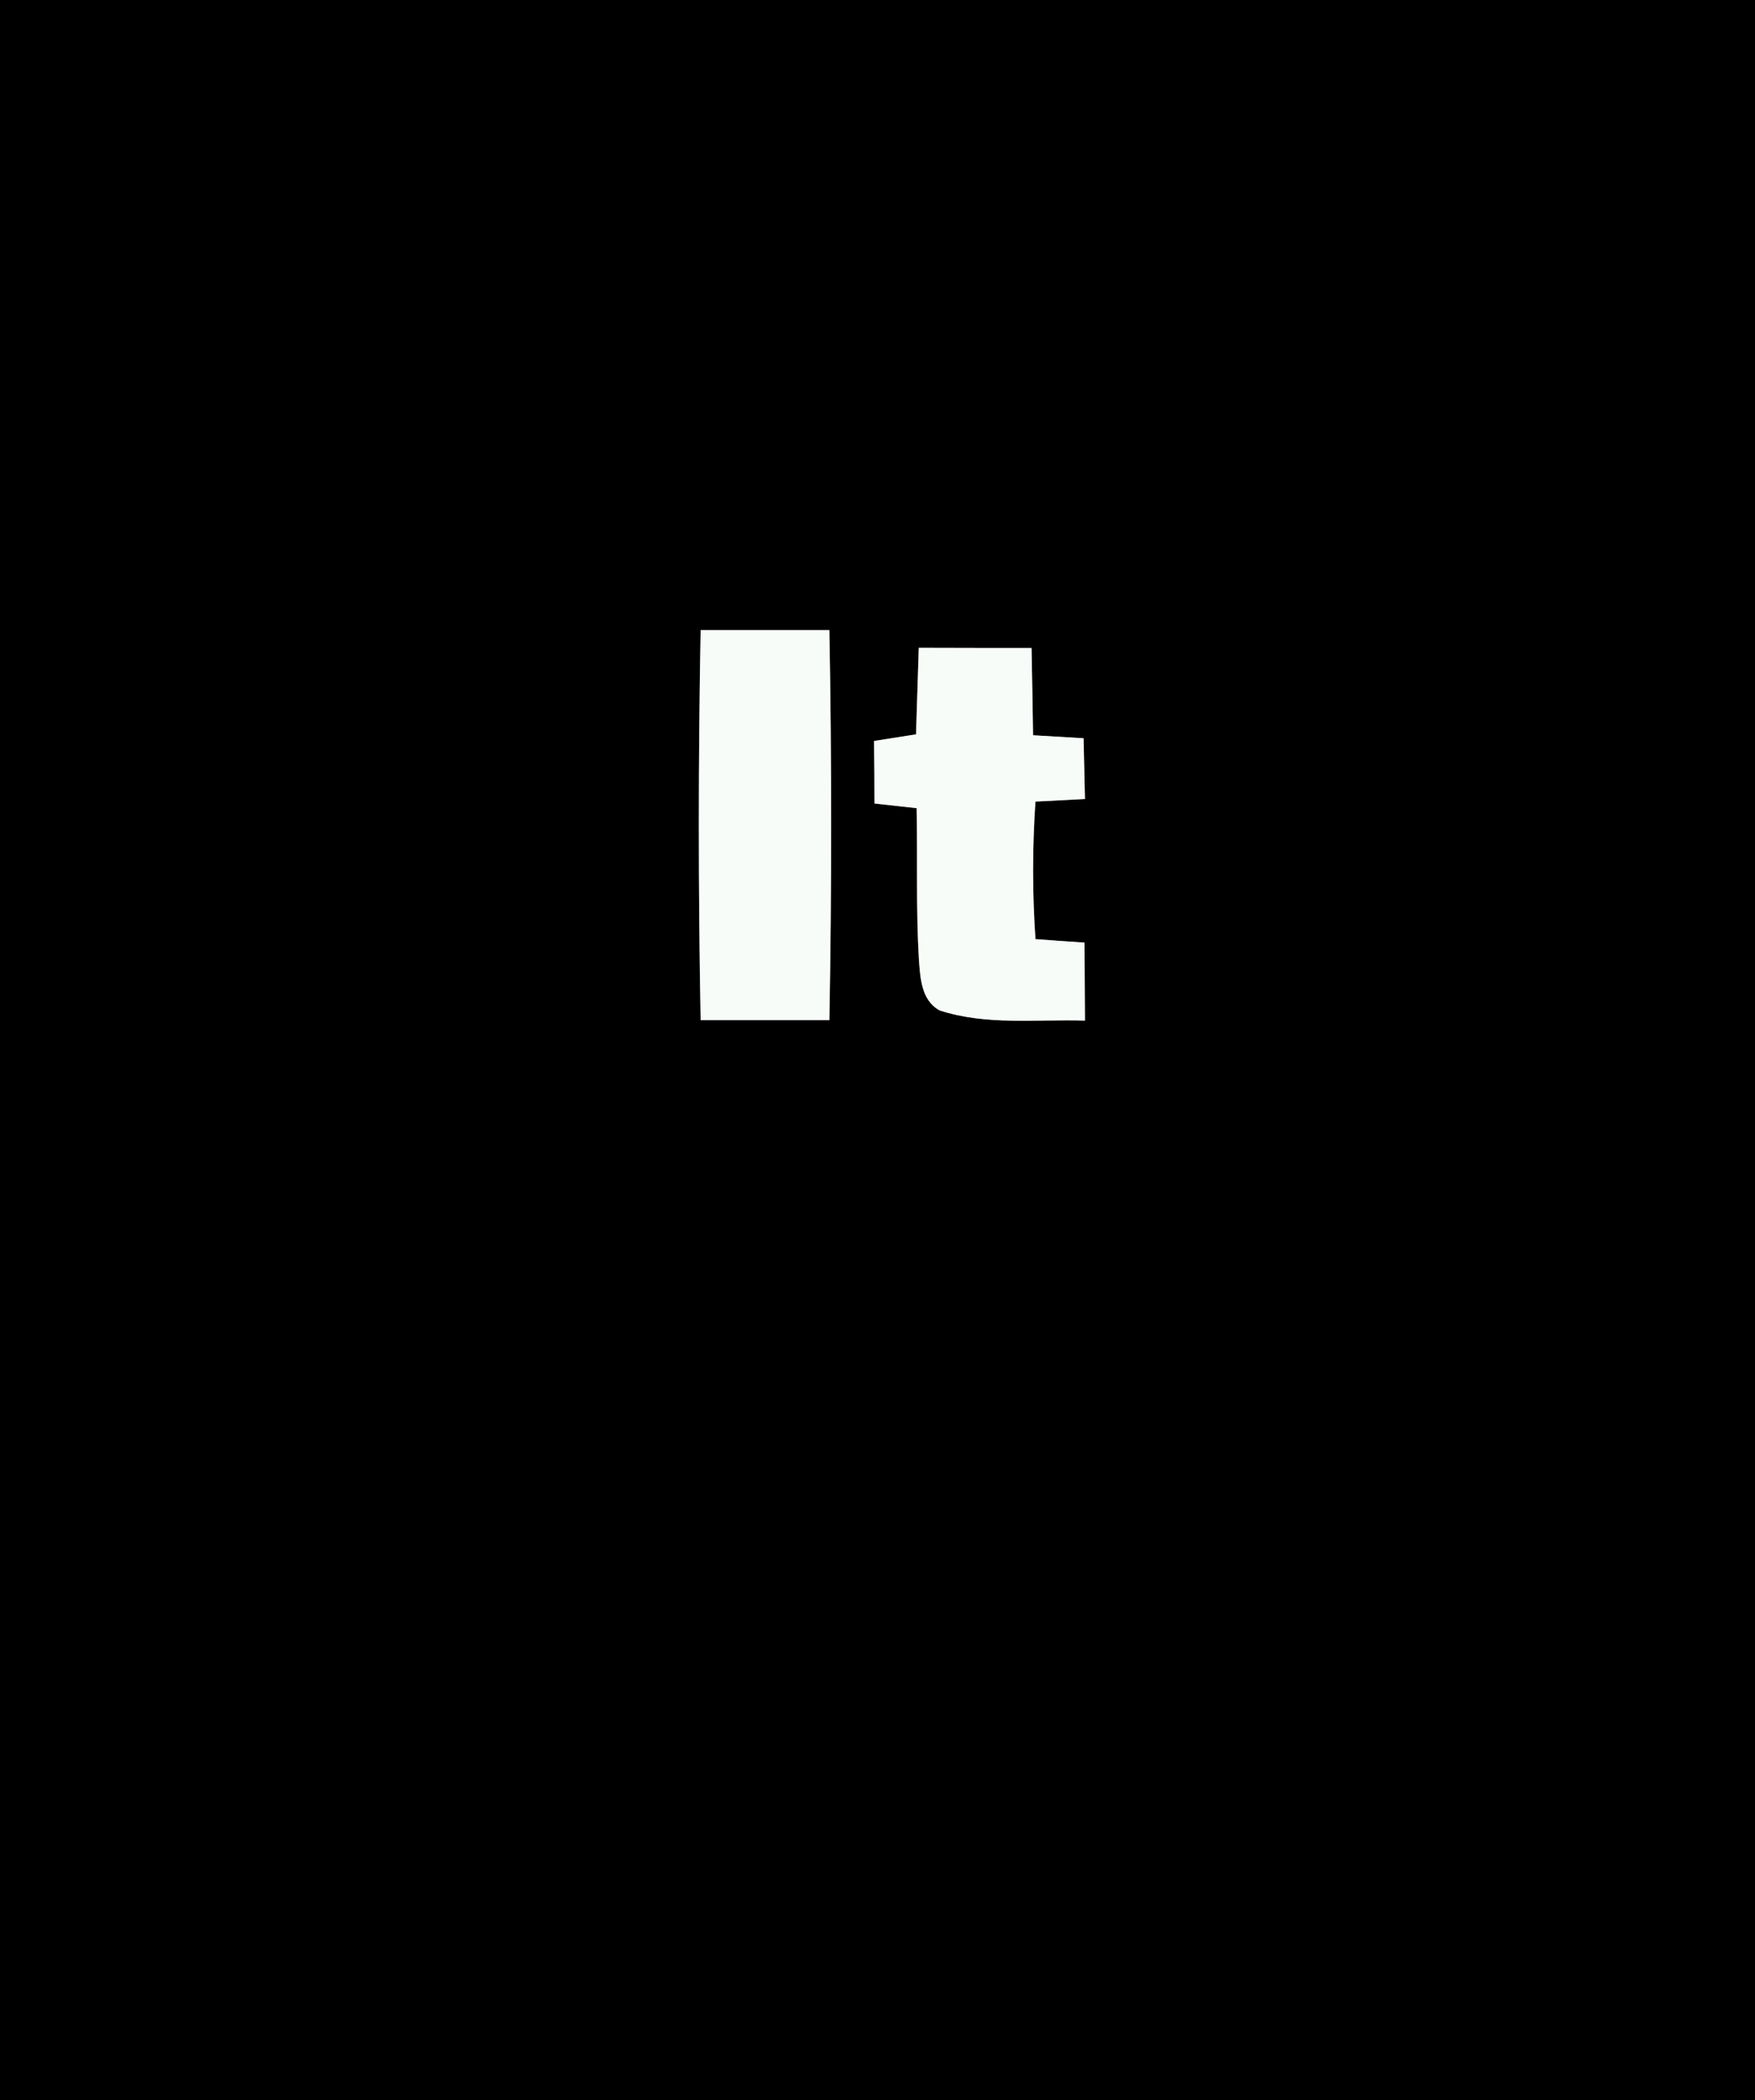 <?xml version="1.0" encoding="UTF-8" ?>
<!DOCTYPE svg PUBLIC "-//W3C//DTD SVG 1.1//EN" "http://www.w3.org/Graphics/SVG/1.1/DTD/svg11.dtd">
<svg width="117px" height="140px" viewBox="0 0 117 140" version="1.1" xmlns="http://www.w3.org/2000/svg">
<rect x="0" y="0" width="117" height="140" fill="#808080" stroke="none"/>
<g id="#000000ff">
<path fill="#000000" opacity="1.00" d=" M 0.00 0.00 L 117.00 0.00 L 117.00 140.00 L 0.00 140.00 L 0.00 0.00 M 46.71 42.00 C 46.55 50.67 46.55 59.34 46.71 68.00 C 49.57 68.00 52.43 68.00 55.29 68.00 C 55.45 59.33 55.45 50.66 55.29 42.00 C 52.43 42.00 49.57 42.00 46.71 42.00 M 61.25 43.18 C 61.19 45.10 61.13 47.03 61.07 48.95 C 60.37 49.06 58.97 49.28 58.27 49.39 C 58.29 50.78 58.30 52.17 58.30 53.56 C 59.00 53.64 60.41 53.79 61.11 53.87 C 61.18 57.23 61.06 60.60 61.26 63.97 C 61.36 65.20 61.41 66.67 62.64 67.35 C 65.76 68.37 69.11 67.93 72.33 68.03 C 72.32 66.30 72.31 64.56 72.30 62.83 C 71.48 62.78 69.84 62.66 69.03 62.60 C 68.82 59.55 68.82 56.48 69.03 53.43 C 69.86 53.39 71.51 53.30 72.33 53.26 C 72.30 51.91 72.27 50.56 72.24 49.21 C 71.40 49.16 69.71 49.06 68.87 49.01 C 68.84 47.07 68.81 45.13 68.77 43.19 C 66.27 43.19 63.76 43.19 61.25 43.18 Z" />
</g>
<g id="#f8fcf8ff">
<path fill="#f8fcf8" opacity="1.00" d=" M 46.71 42.00 C 49.57 42.00 52.43 42.00 55.29 42.00 C 55.45 50.66 55.45 59.33 55.29 68.00 C 52.43 68.00 49.57 68.00 46.71 68.00 C 46.55 59.34 46.55 50.67 46.71 42.00 Z" />
<path fill="#f8fcf8" opacity="1.00" d=" M 61.25 43.18 C 63.76 43.19 66.27 43.19 68.77 43.19 C 68.81 45.13 68.84 47.07 68.87 49.01 C 69.71 49.06 71.40 49.16 72.24 49.21 C 72.27 50.56 72.30 51.91 72.33 53.26 C 71.51 53.30 69.86 53.39 69.03 53.43 C 68.82 56.48 68.82 59.55 69.03 62.60 C 69.84 62.66 71.48 62.78 72.30 62.83 C 72.31 64.56 72.32 66.30 72.33 68.03 C 69.11 67.93 65.76 68.37 62.64 67.35 C 61.41 66.67 61.36 65.20 61.26 63.97 C 61.06 60.60 61.18 57.23 61.11 53.87 C 60.41 53.79 59.00 53.64 58.30 53.56 C 58.30 52.17 58.29 50.78 58.27 49.39 C 58.97 49.28 60.37 49.06 61.07 48.95 C 61.13 47.03 61.19 45.10 61.25 43.18 Z" />
</g>
</svg>
